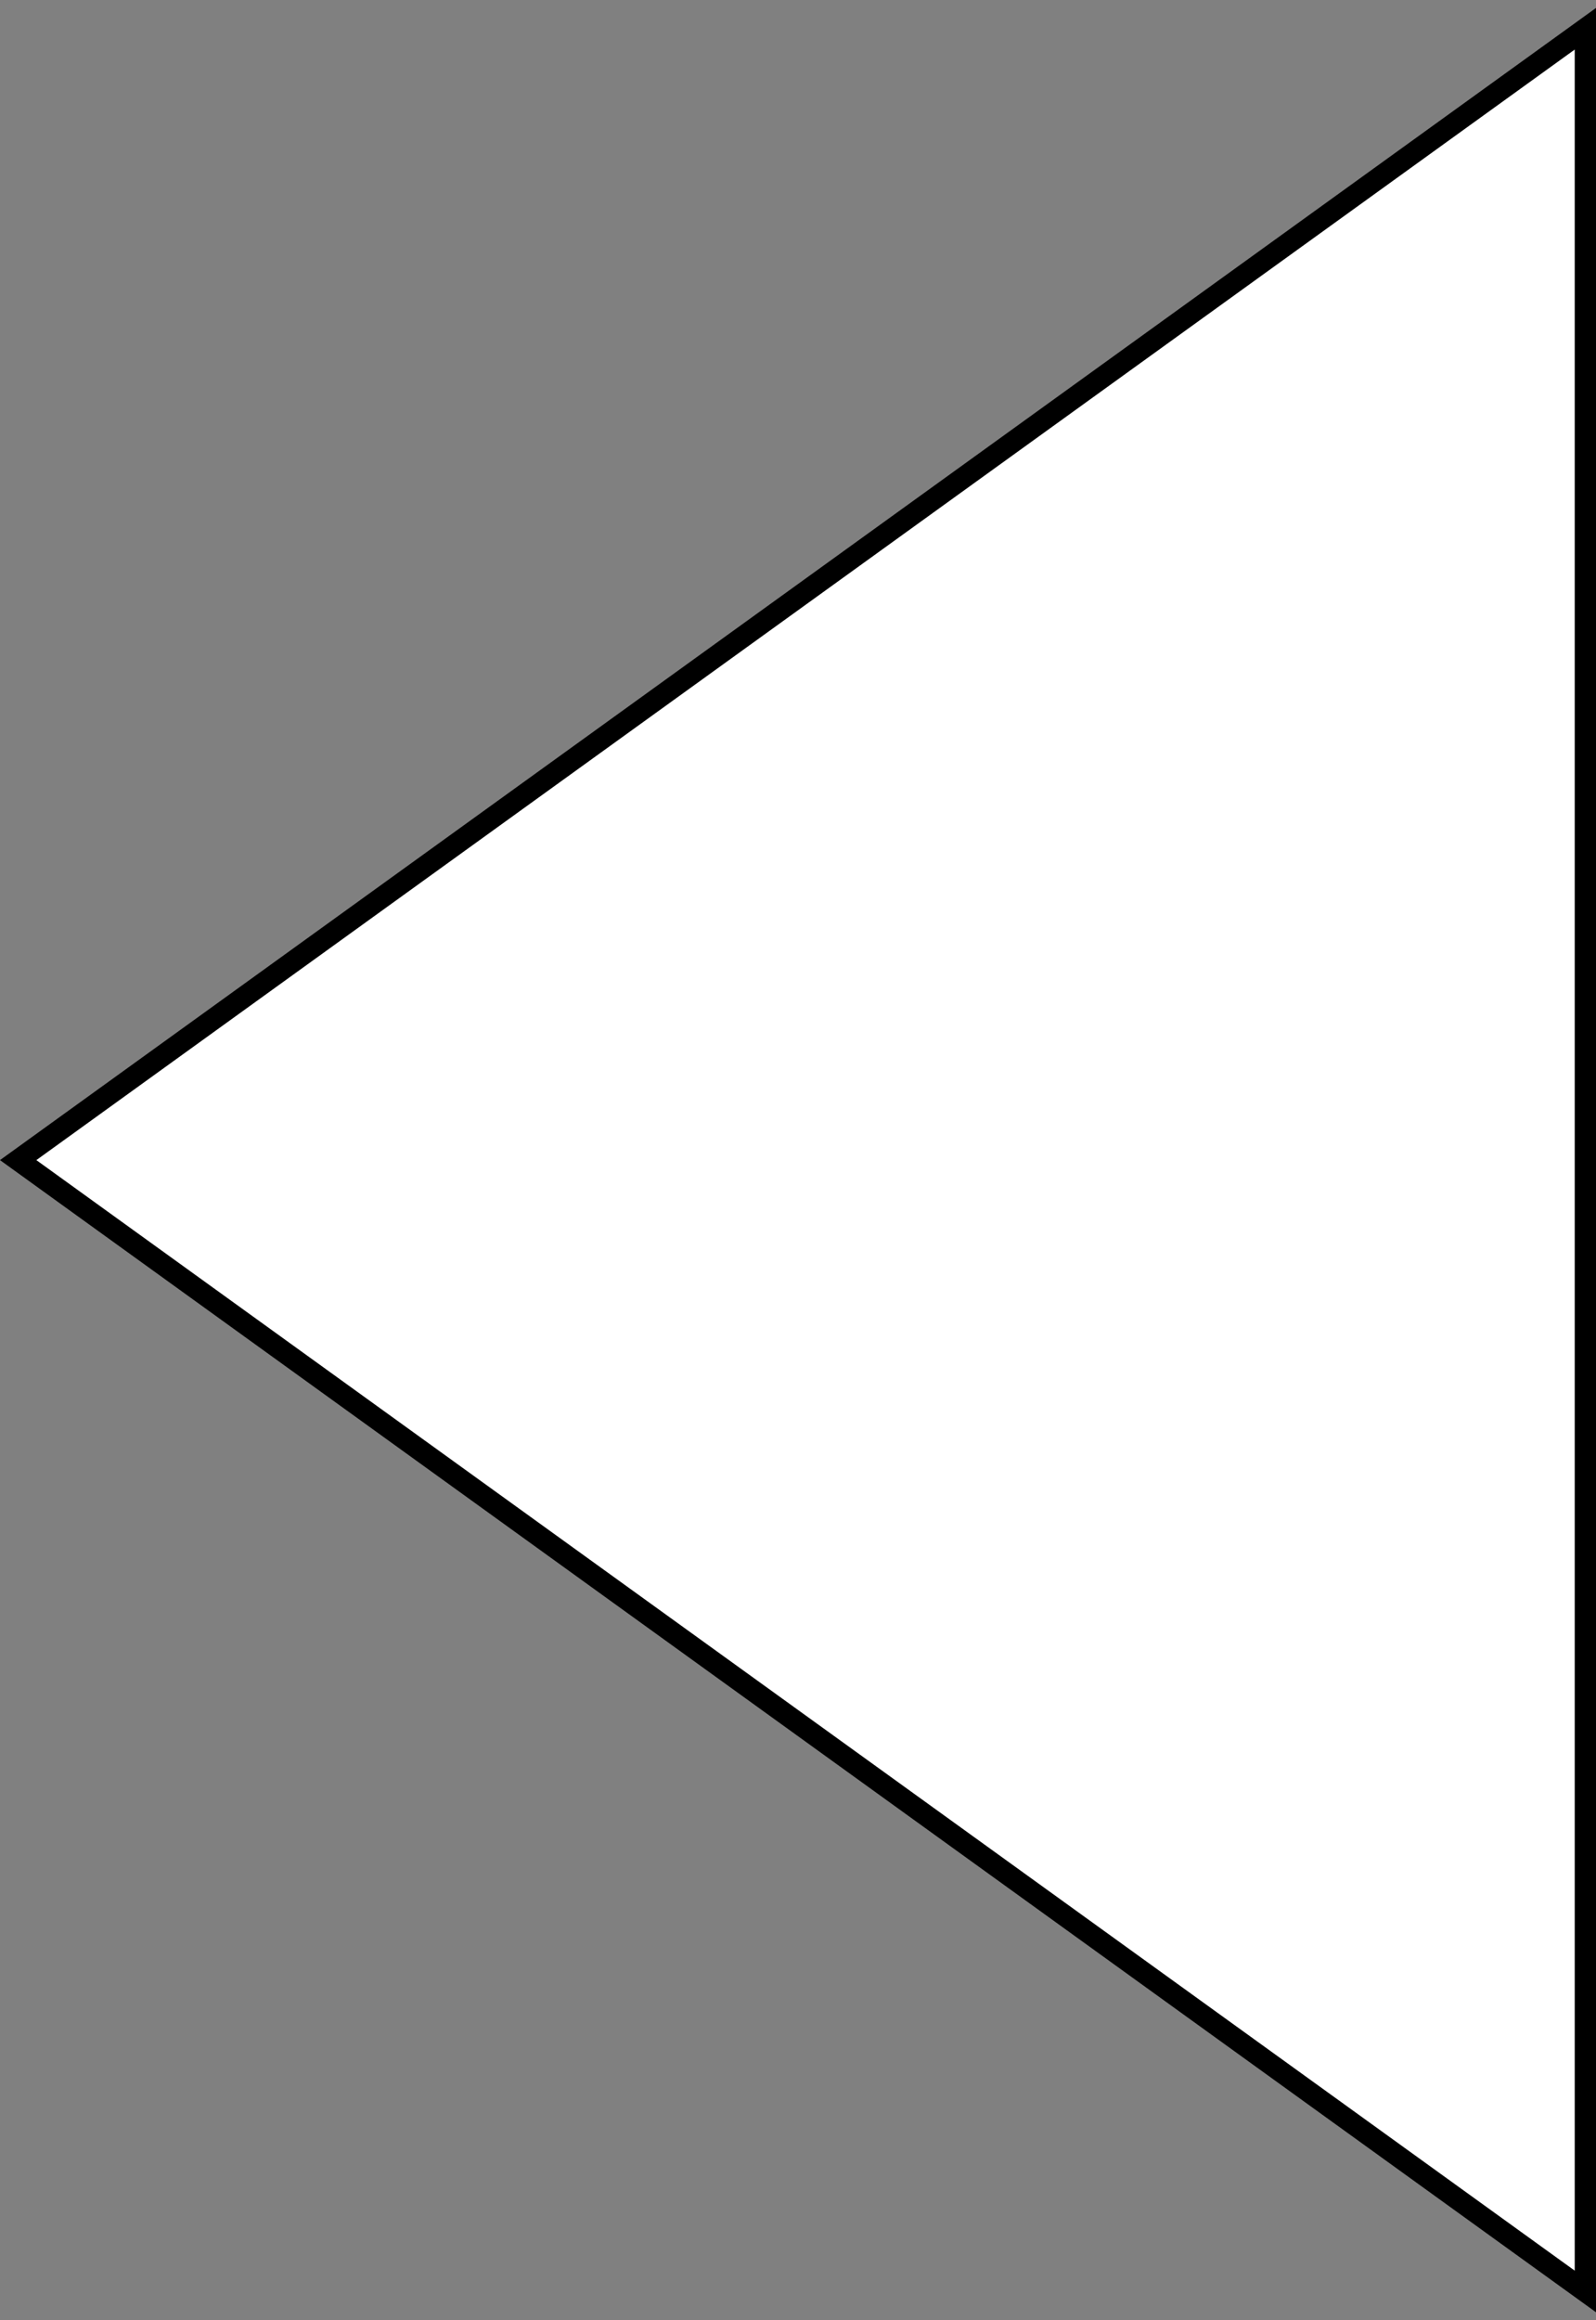 <svg width="75" height="109" viewBox="0 0 75 109" fill="none" xmlns="http://www.w3.org/2000/svg">
<rect x="0" y="0" width="75" height="109" fill="#808080" stroke="none"/>
<path d="M74.5 107.649L0.854 54.5L74.5 1.351V107.649Z" fill="white" stroke="black"/>
</svg>
